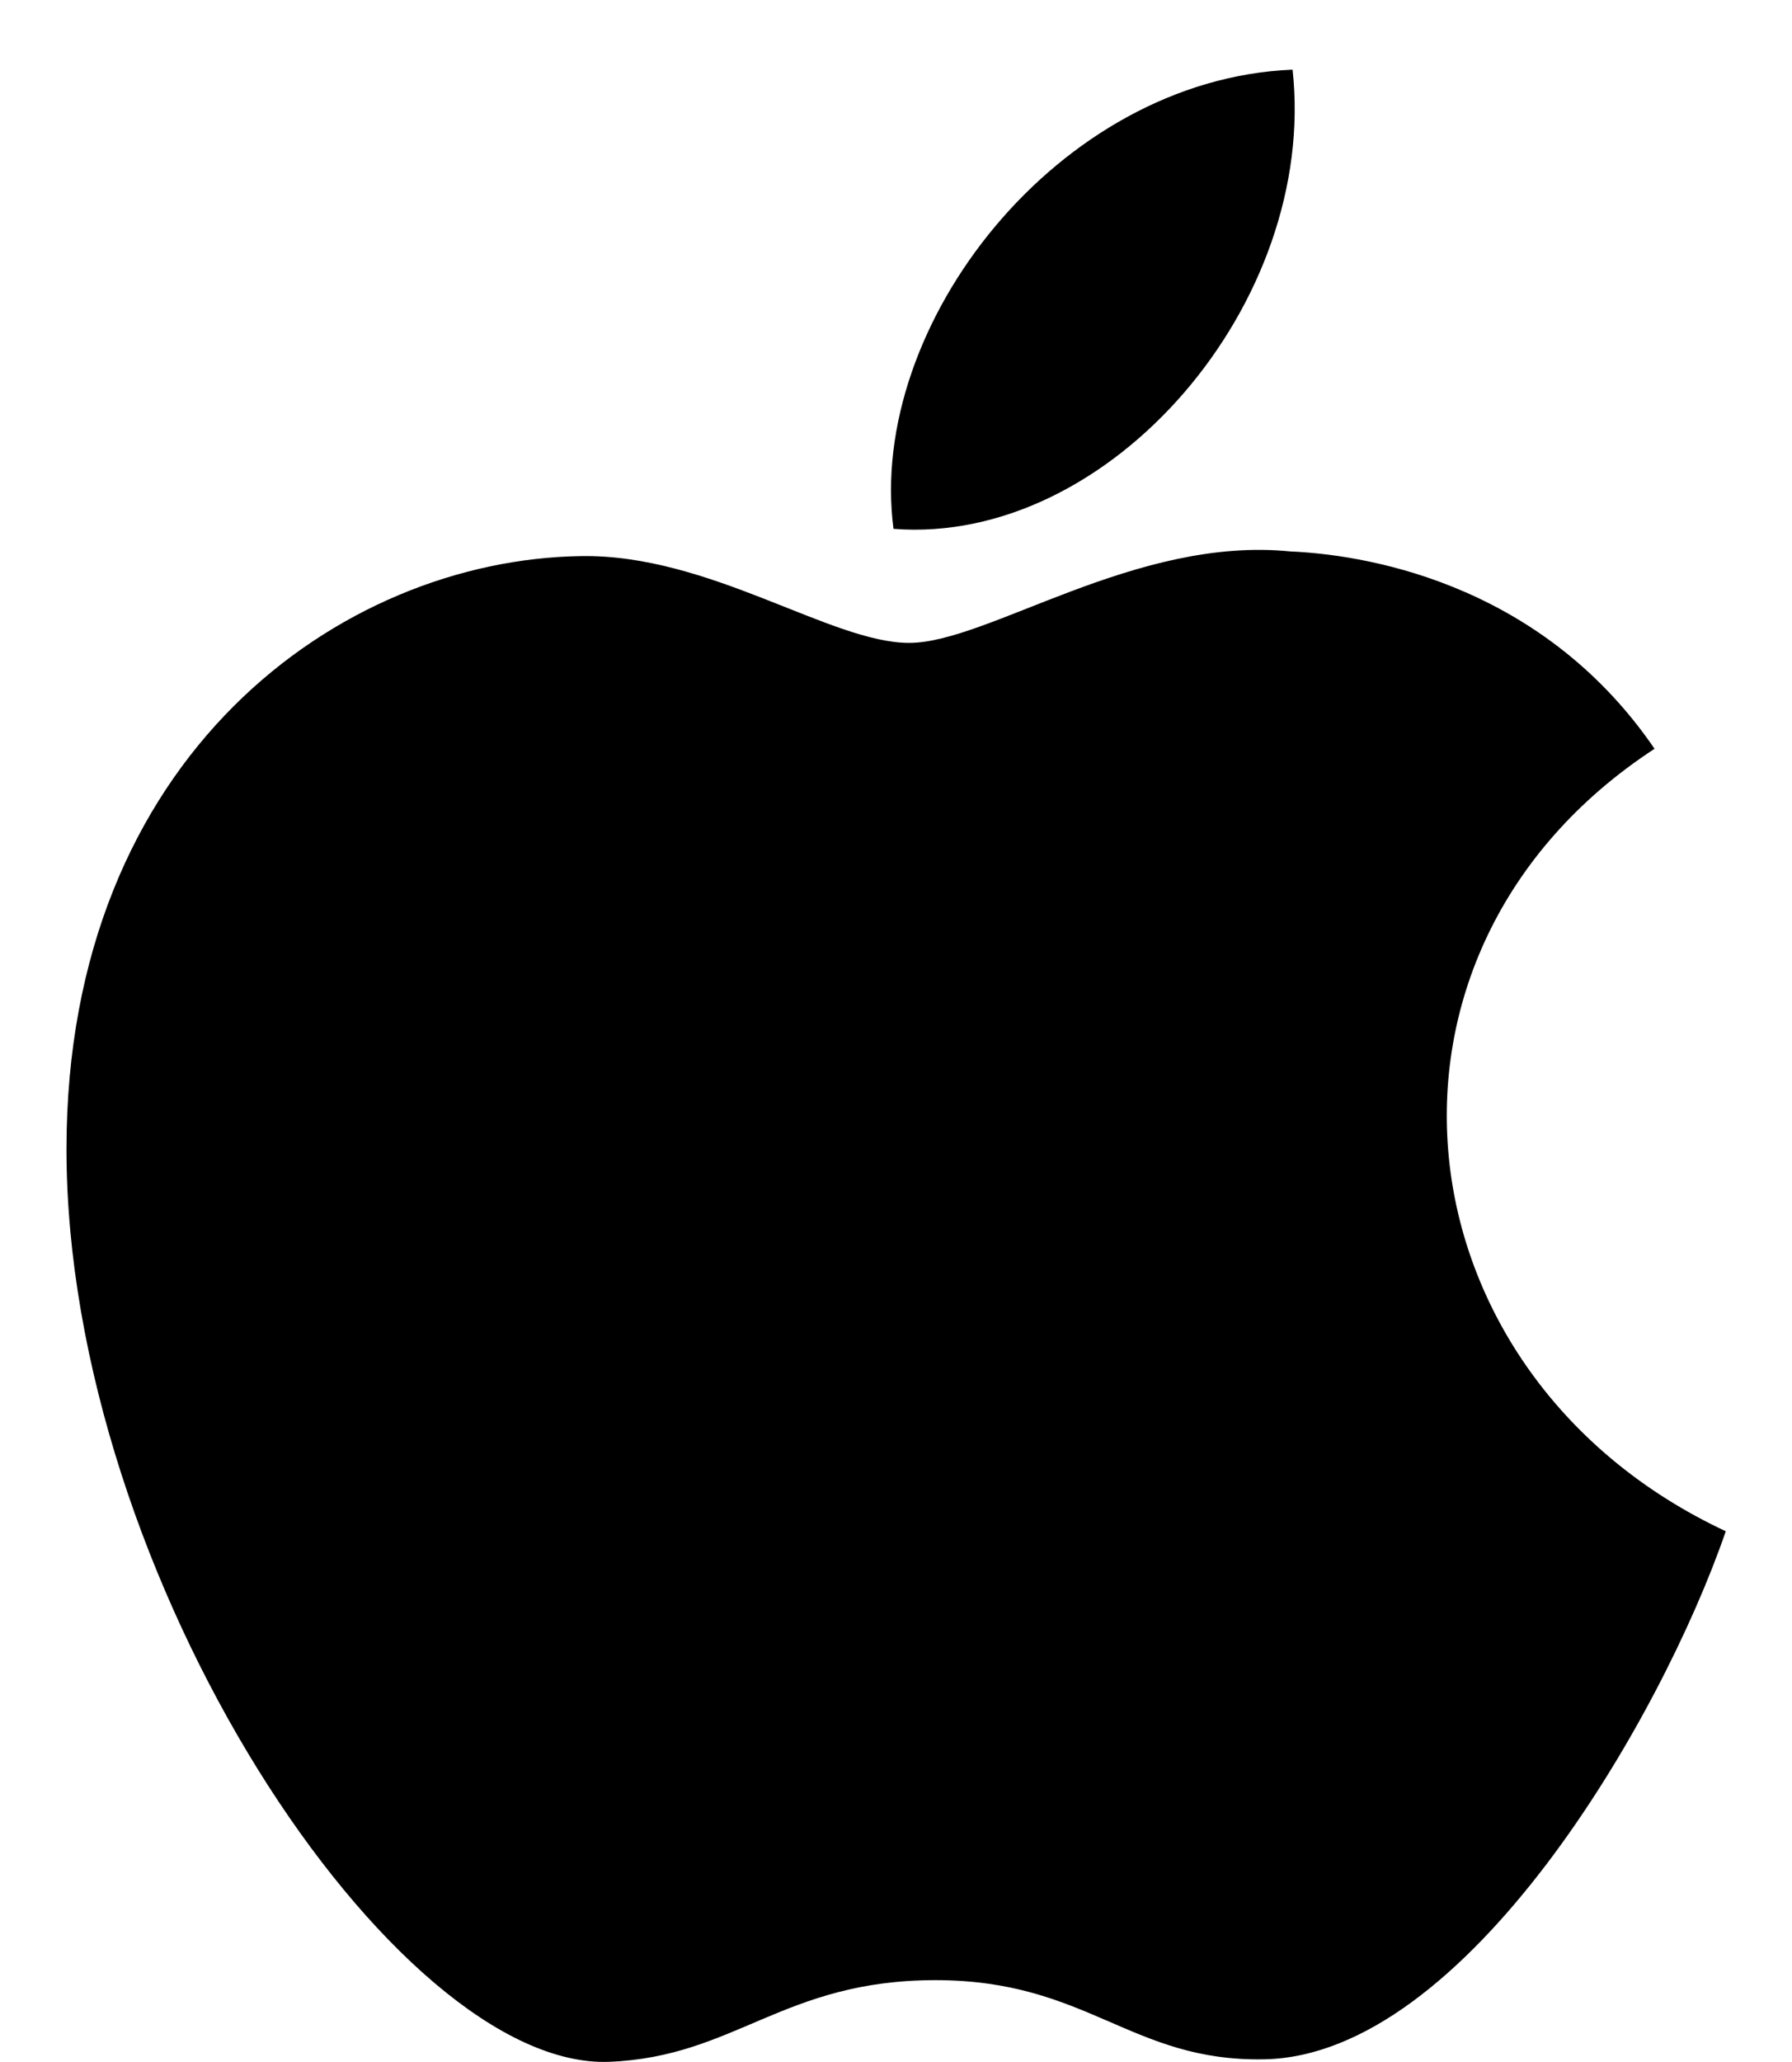 <svg width="20" height="23" viewBox="0 0 20 23" fill="none" xmlns="http://www.w3.org/2000/svg">
<path d="M19.261 17.08C18.533 19.191 16.355 22.929 14.11 22.97C12.621 22.999 12.142 22.087 10.441 22.087C8.74 22.087 8.207 22.942 6.8 22.998C4.418 23.089 0.742 17.602 0.742 12.817C0.742 8.422 3.805 6.243 6.481 6.203C7.917 6.177 9.272 7.171 10.147 7.171C11.026 7.171 12.672 5.976 14.403 6.151C15.127 6.182 17.161 6.443 18.466 8.352C15.003 10.614 15.542 15.342 19.261 17.08ZM14.426 0.777C11.809 0.883 9.674 3.628 9.972 5.899C12.391 6.087 14.711 3.375 14.426 0.777Z" fill="black"/>
</svg>
